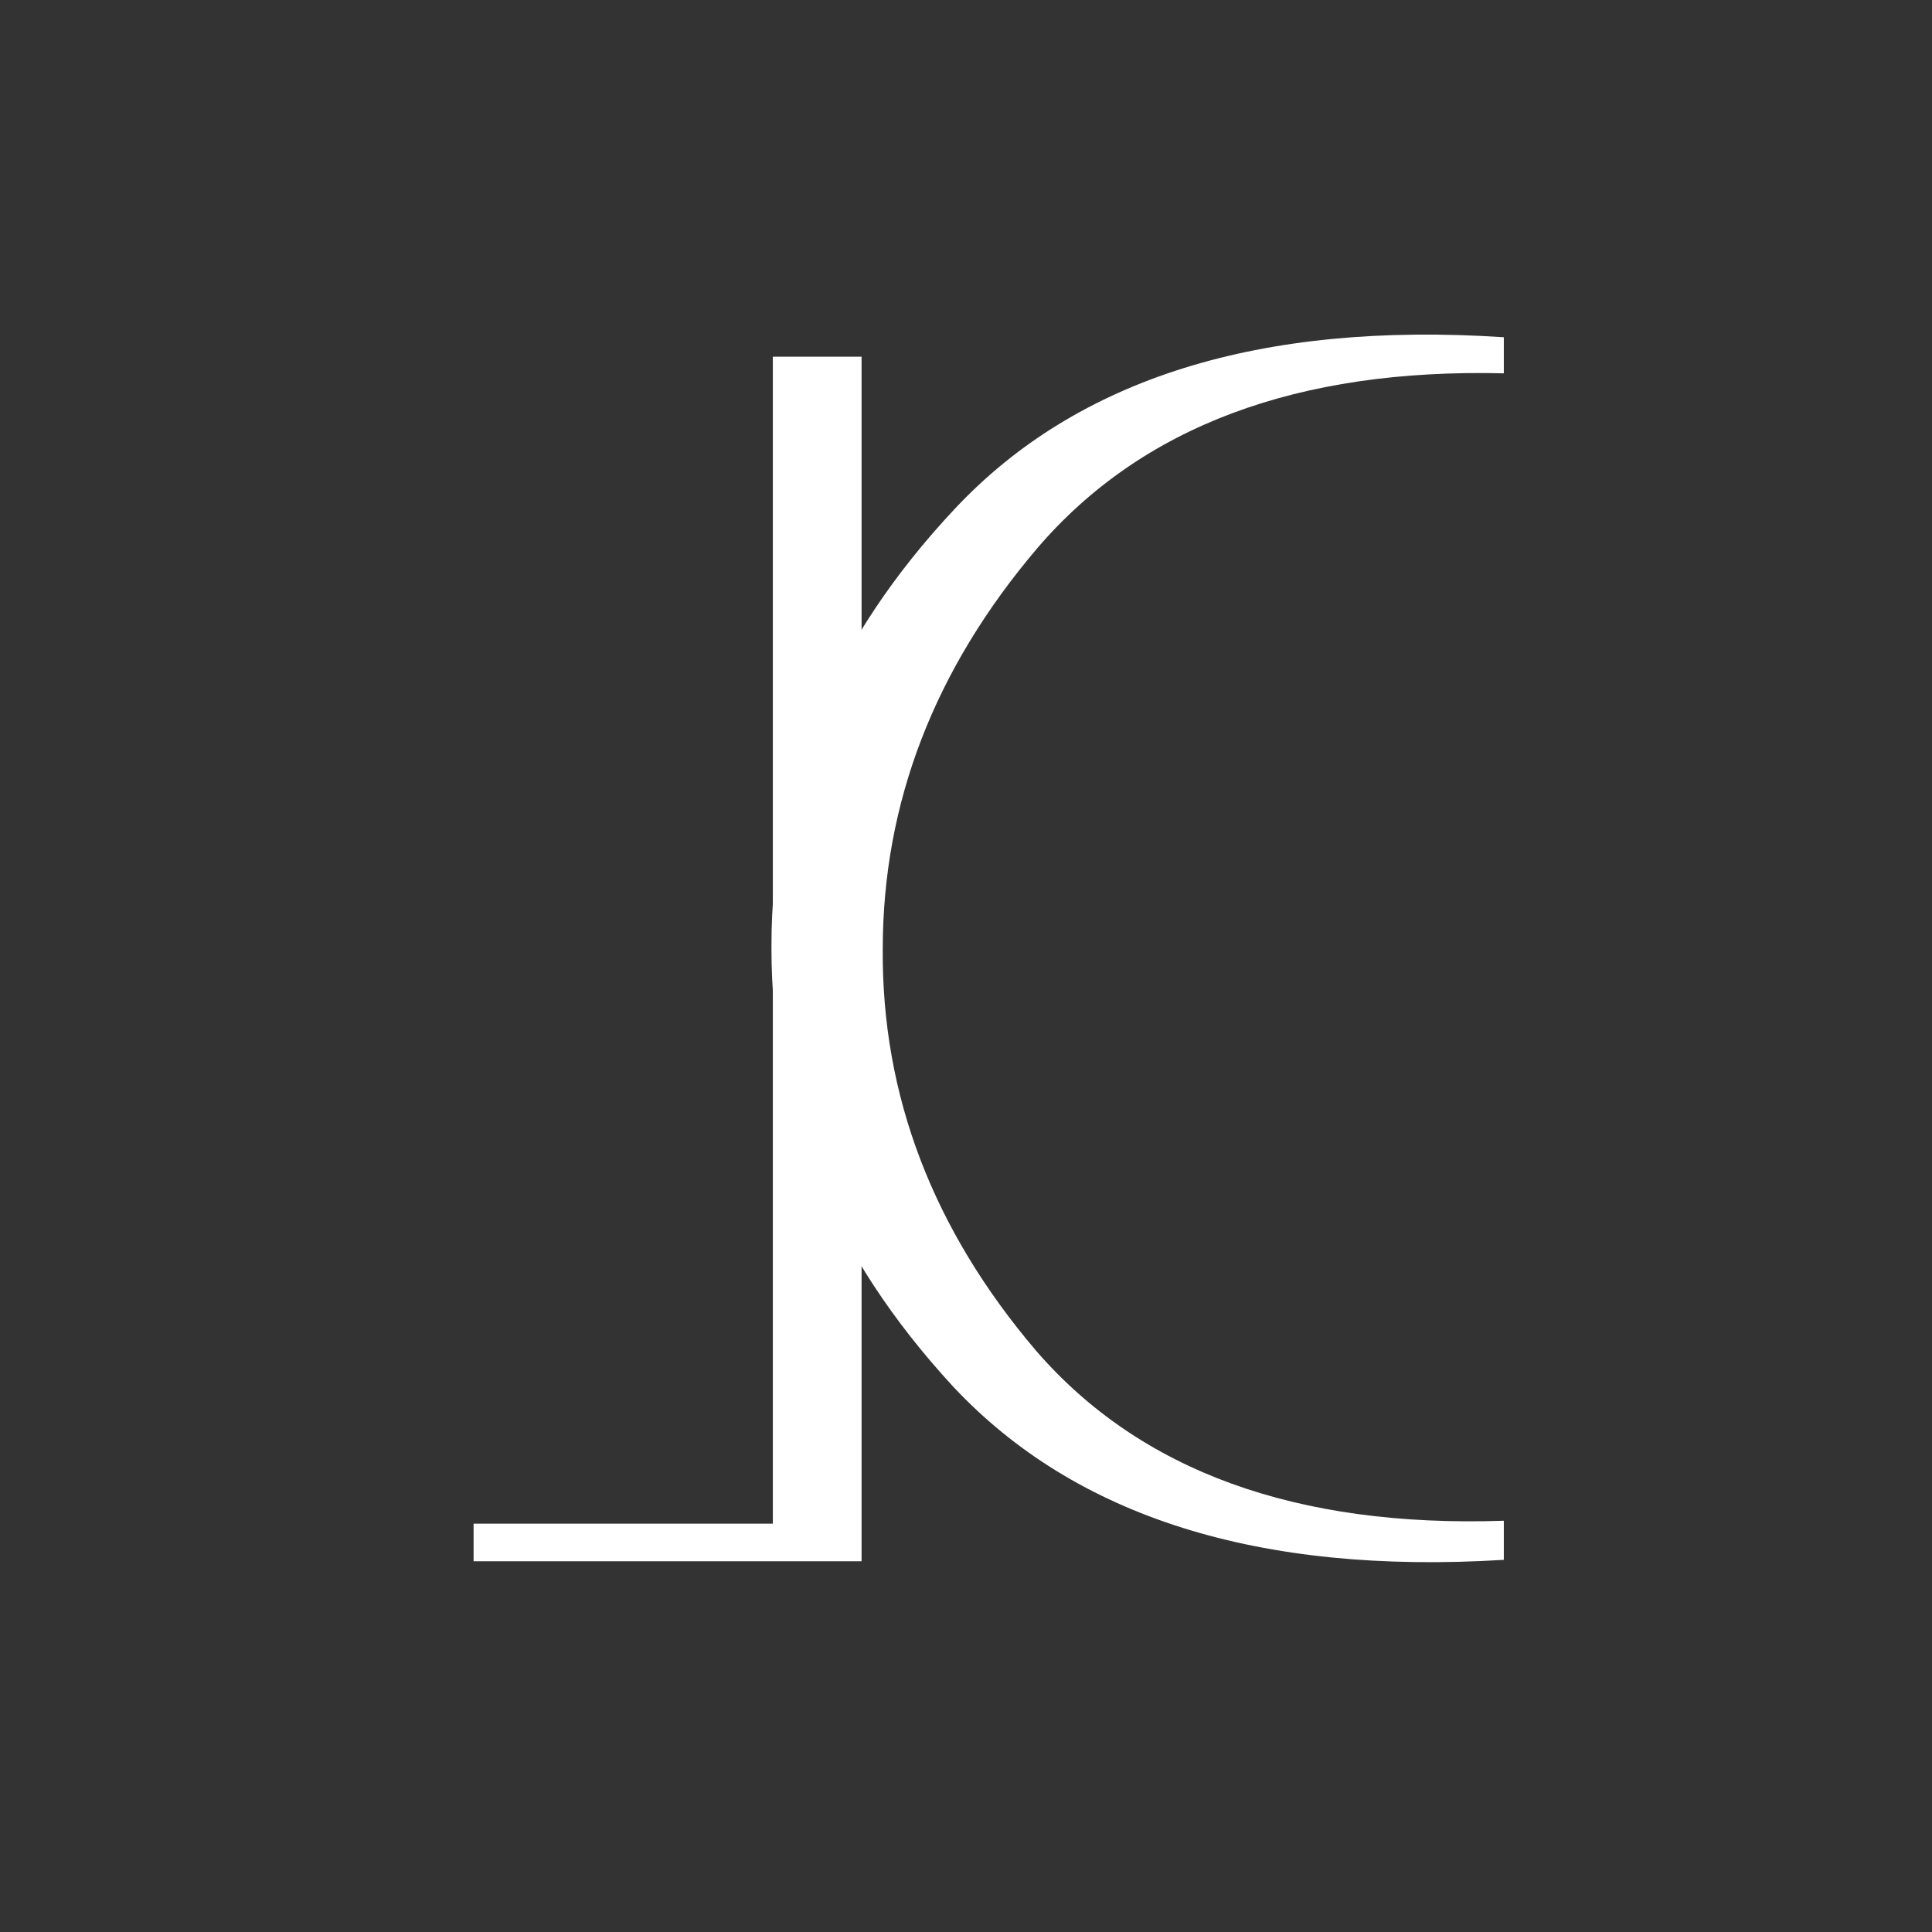 <svg width="370" height="370" viewBox="0 0 370 370" fill="none" xmlns="http://www.w3.org/2000/svg">
<rect x="0" y="0" width="370" height="370" fill="#333333" stroke="none"/>
<g clip-path="url(#clip0)">
<path d="M288 64.584V71.496C248.448 70.536 218.688 81.672 198.72 104.904C178.944 128.136 169.056 153.768 169.056 181.8C168.864 209.832 178.656 235.464 198.432 258.696C218.4 281.736 248.256 292.584 288 291.24V298.728C241.152 301.608 206.016 290.568 182.592 265.608C159.36 240.456 147.744 212.52 147.744 181.8C147.744 181.608 147.744 181.512 147.744 181.512C147.744 181.32 147.744 181.128 147.744 180.936C147.744 150.216 159.456 122.376 182.88 97.416C206.304 72.456 241.344 61.512 288 64.584Z" fill="white"/>
<path d="M165 68.312H148.008L148.008 291.8H90.696V299H165L165 68.312Z" fill="white"/>
</g>
<defs>
<clipPath id="clip0">
<rect width="370" height="370" fill="white"/>
</clipPath>
</defs>
</svg>
